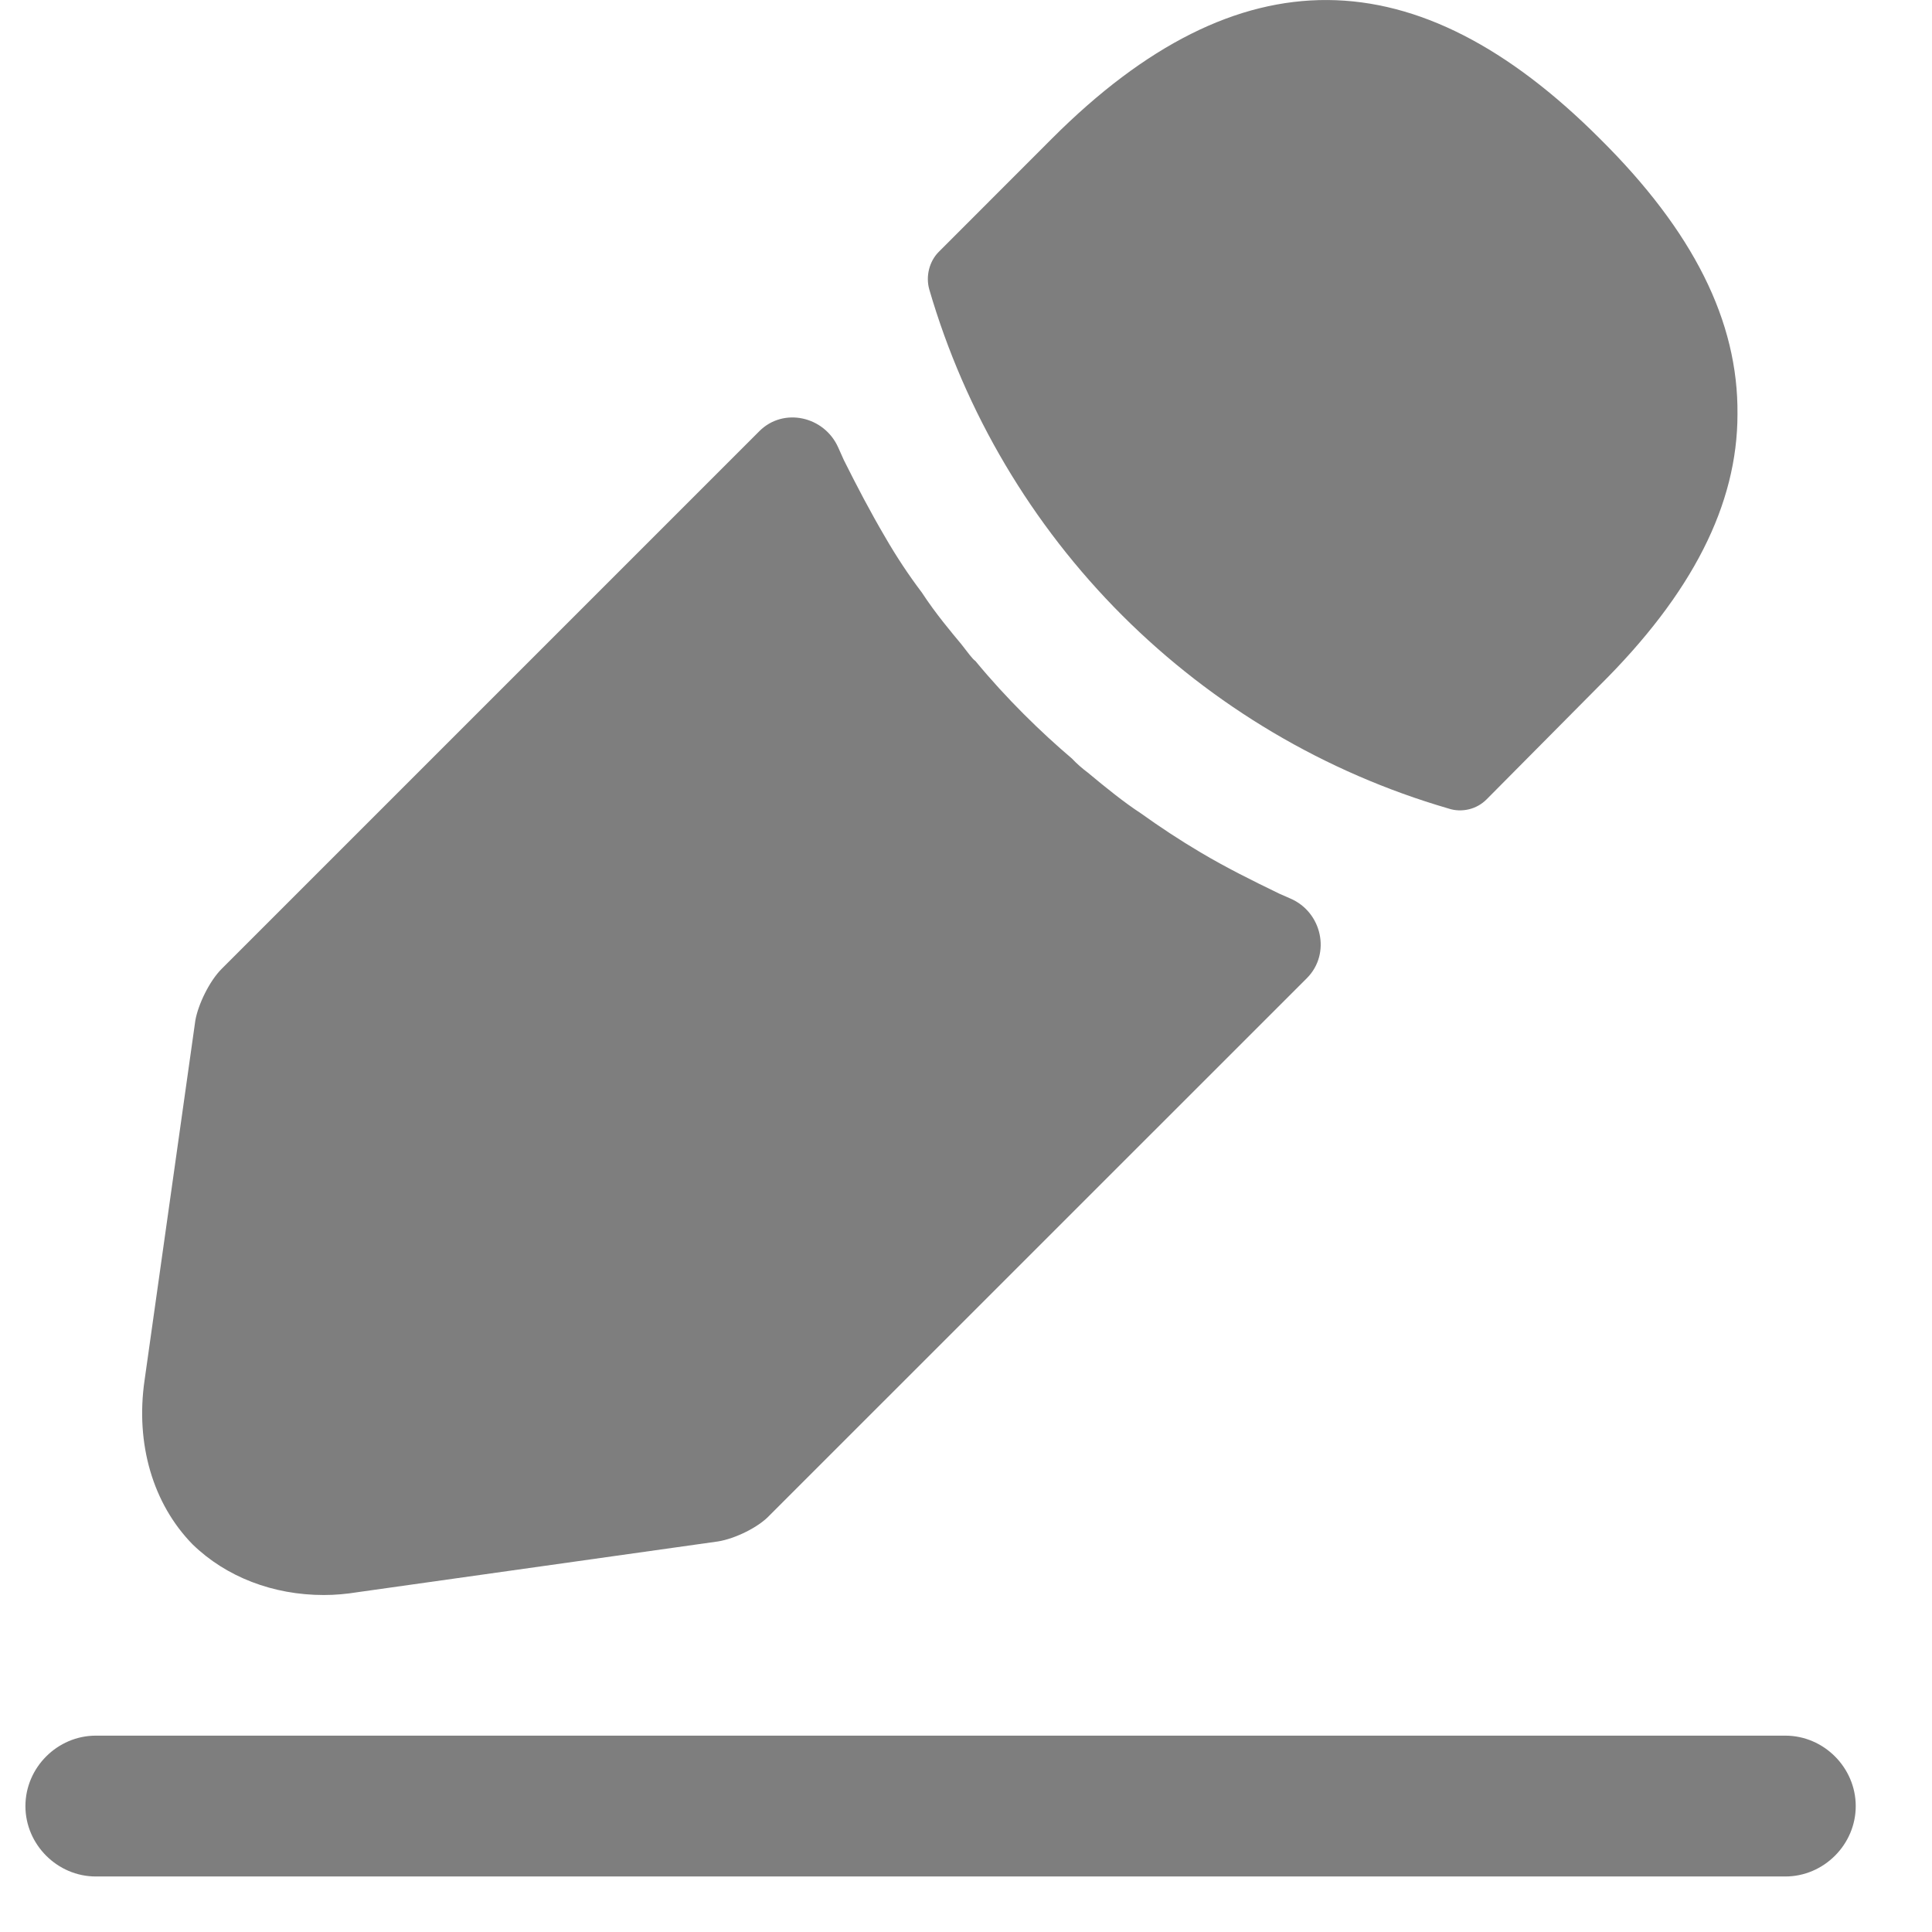 <svg width="19" height="19" viewBox="0 0 19 19" fill="none" xmlns="http://www.w3.org/2000/svg">
<path d="M17.558 18.454H0.942C0.564 18.454 0.25 18.14 0.25 17.762C0.25 17.383 0.564 17.069 0.942 17.069H17.558C17.936 17.069 18.25 17.383 18.25 17.762C18.25 18.14 17.936 18.454 17.558 18.454ZM15.73 1.36C13.939 -0.43 12.185 -0.476 10.348 1.36L9.232 2.477C9.139 2.57 9.102 2.717 9.139 2.847C9.492 4.058 10.145 5.161 11.037 6.053C11.93 6.945 13.032 7.598 14.244 7.951C14.309 7.973 14.379 7.975 14.446 7.959C14.513 7.943 14.574 7.908 14.622 7.859L15.73 6.742C16.644 5.837 17.087 4.96 17.087 4.074C17.096 3.16 16.653 2.274 15.73 1.36ZM12.582 8.789C12.315 8.66 12.056 8.531 11.807 8.383C11.604 8.263 11.407 8.133 11.216 7.996C11.059 7.894 10.875 7.746 10.699 7.599C10.643 7.557 10.59 7.511 10.542 7.46C10.238 7.202 9.896 6.869 9.592 6.5C9.564 6.482 9.518 6.417 9.453 6.334C9.361 6.223 9.204 6.039 9.065 5.826C8.934 5.653 8.814 5.471 8.705 5.282C8.558 5.032 8.428 4.783 8.299 4.525C8.28 4.483 8.261 4.442 8.243 4.4C8.106 4.093 7.705 4.003 7.468 4.24L2.179 9.529C2.059 9.649 1.948 9.88 1.921 10.036L1.422 13.572C1.33 14.2 1.505 14.79 1.893 15.187C2.225 15.51 2.687 15.686 3.185 15.686C3.296 15.686 3.407 15.676 3.518 15.658L7.062 15.159C7.228 15.132 7.459 15.021 7.57 14.901L12.852 9.62C13.092 9.38 13.001 8.969 12.689 8.836C12.654 8.82 12.618 8.805 12.582 8.789Z" fill="#7E7E7E"/>
</svg>
